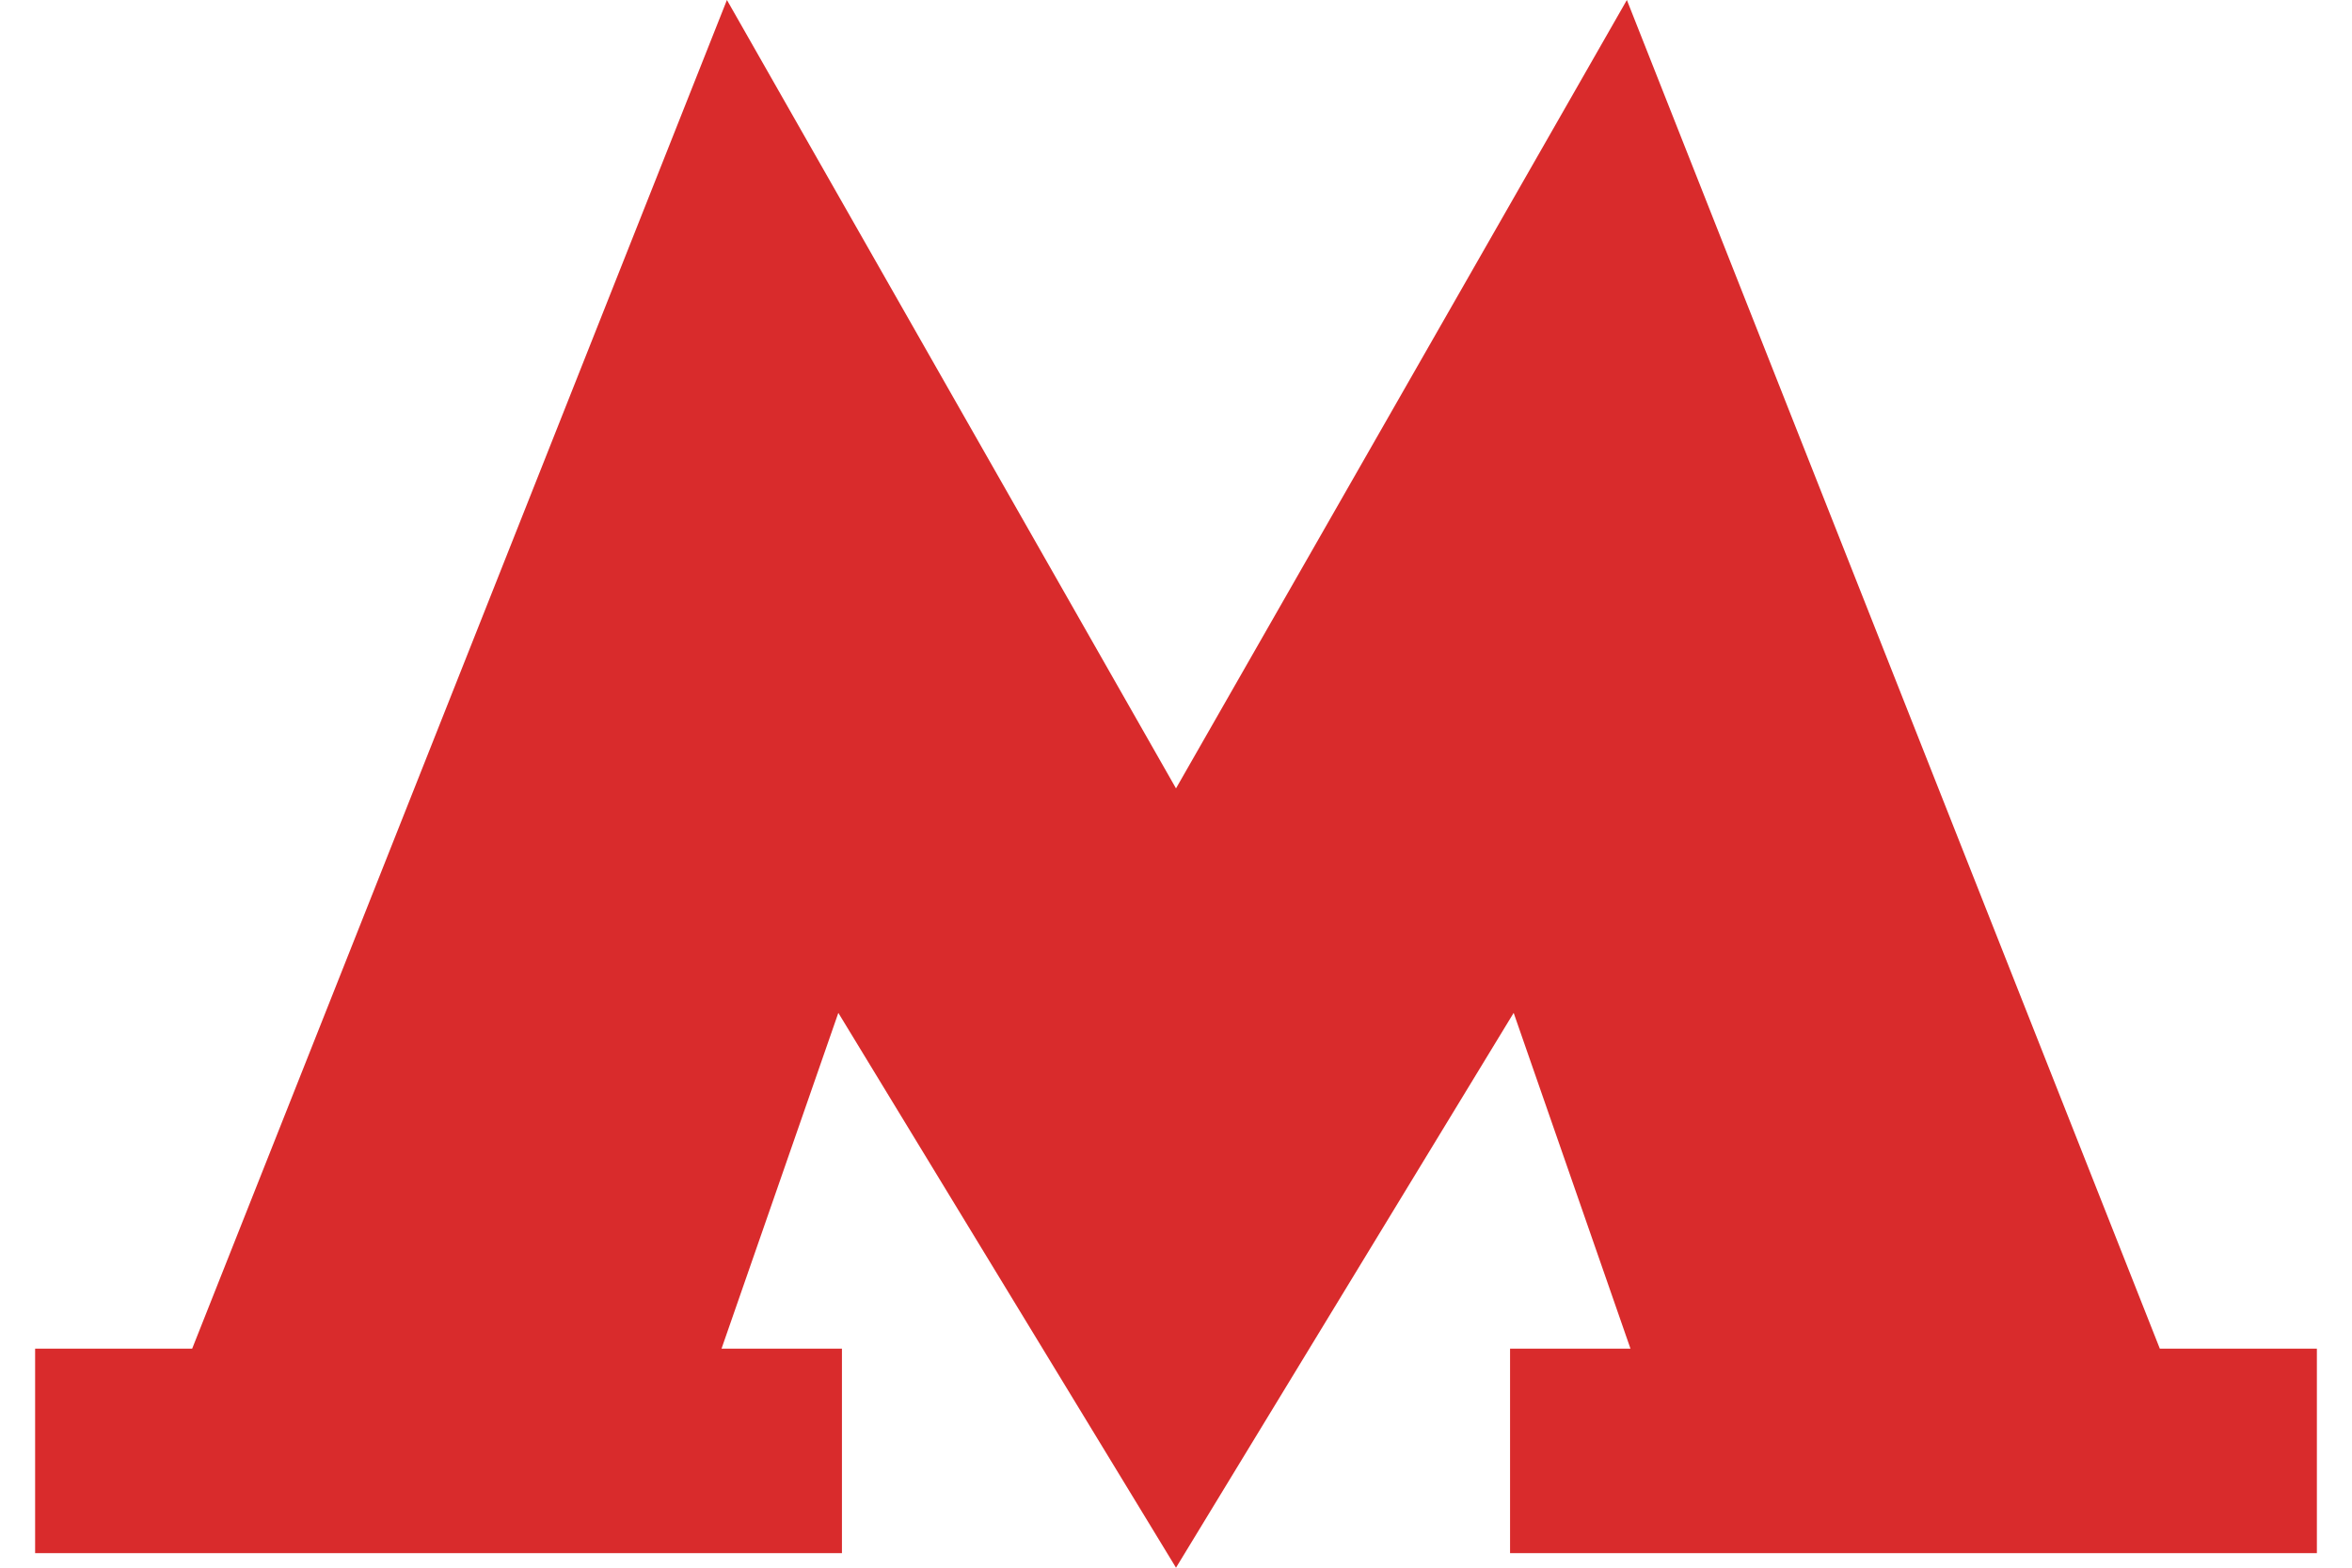 <svg width="30" height="20" viewBox="0 0 30 20" fill="none" xmlns="http://www.w3.org/2000/svg">
<path d="M27.549 17.206L20.751 0L15 10.058L9.272 0L2.451 17.206H0.448V19.814H10.739V17.206H9.203L10.693 12.922L15 20L19.307 12.922L20.797 17.206H19.261V19.814H29.552V17.206H27.549Z" fill="#D92B2C"/>
</svg>
